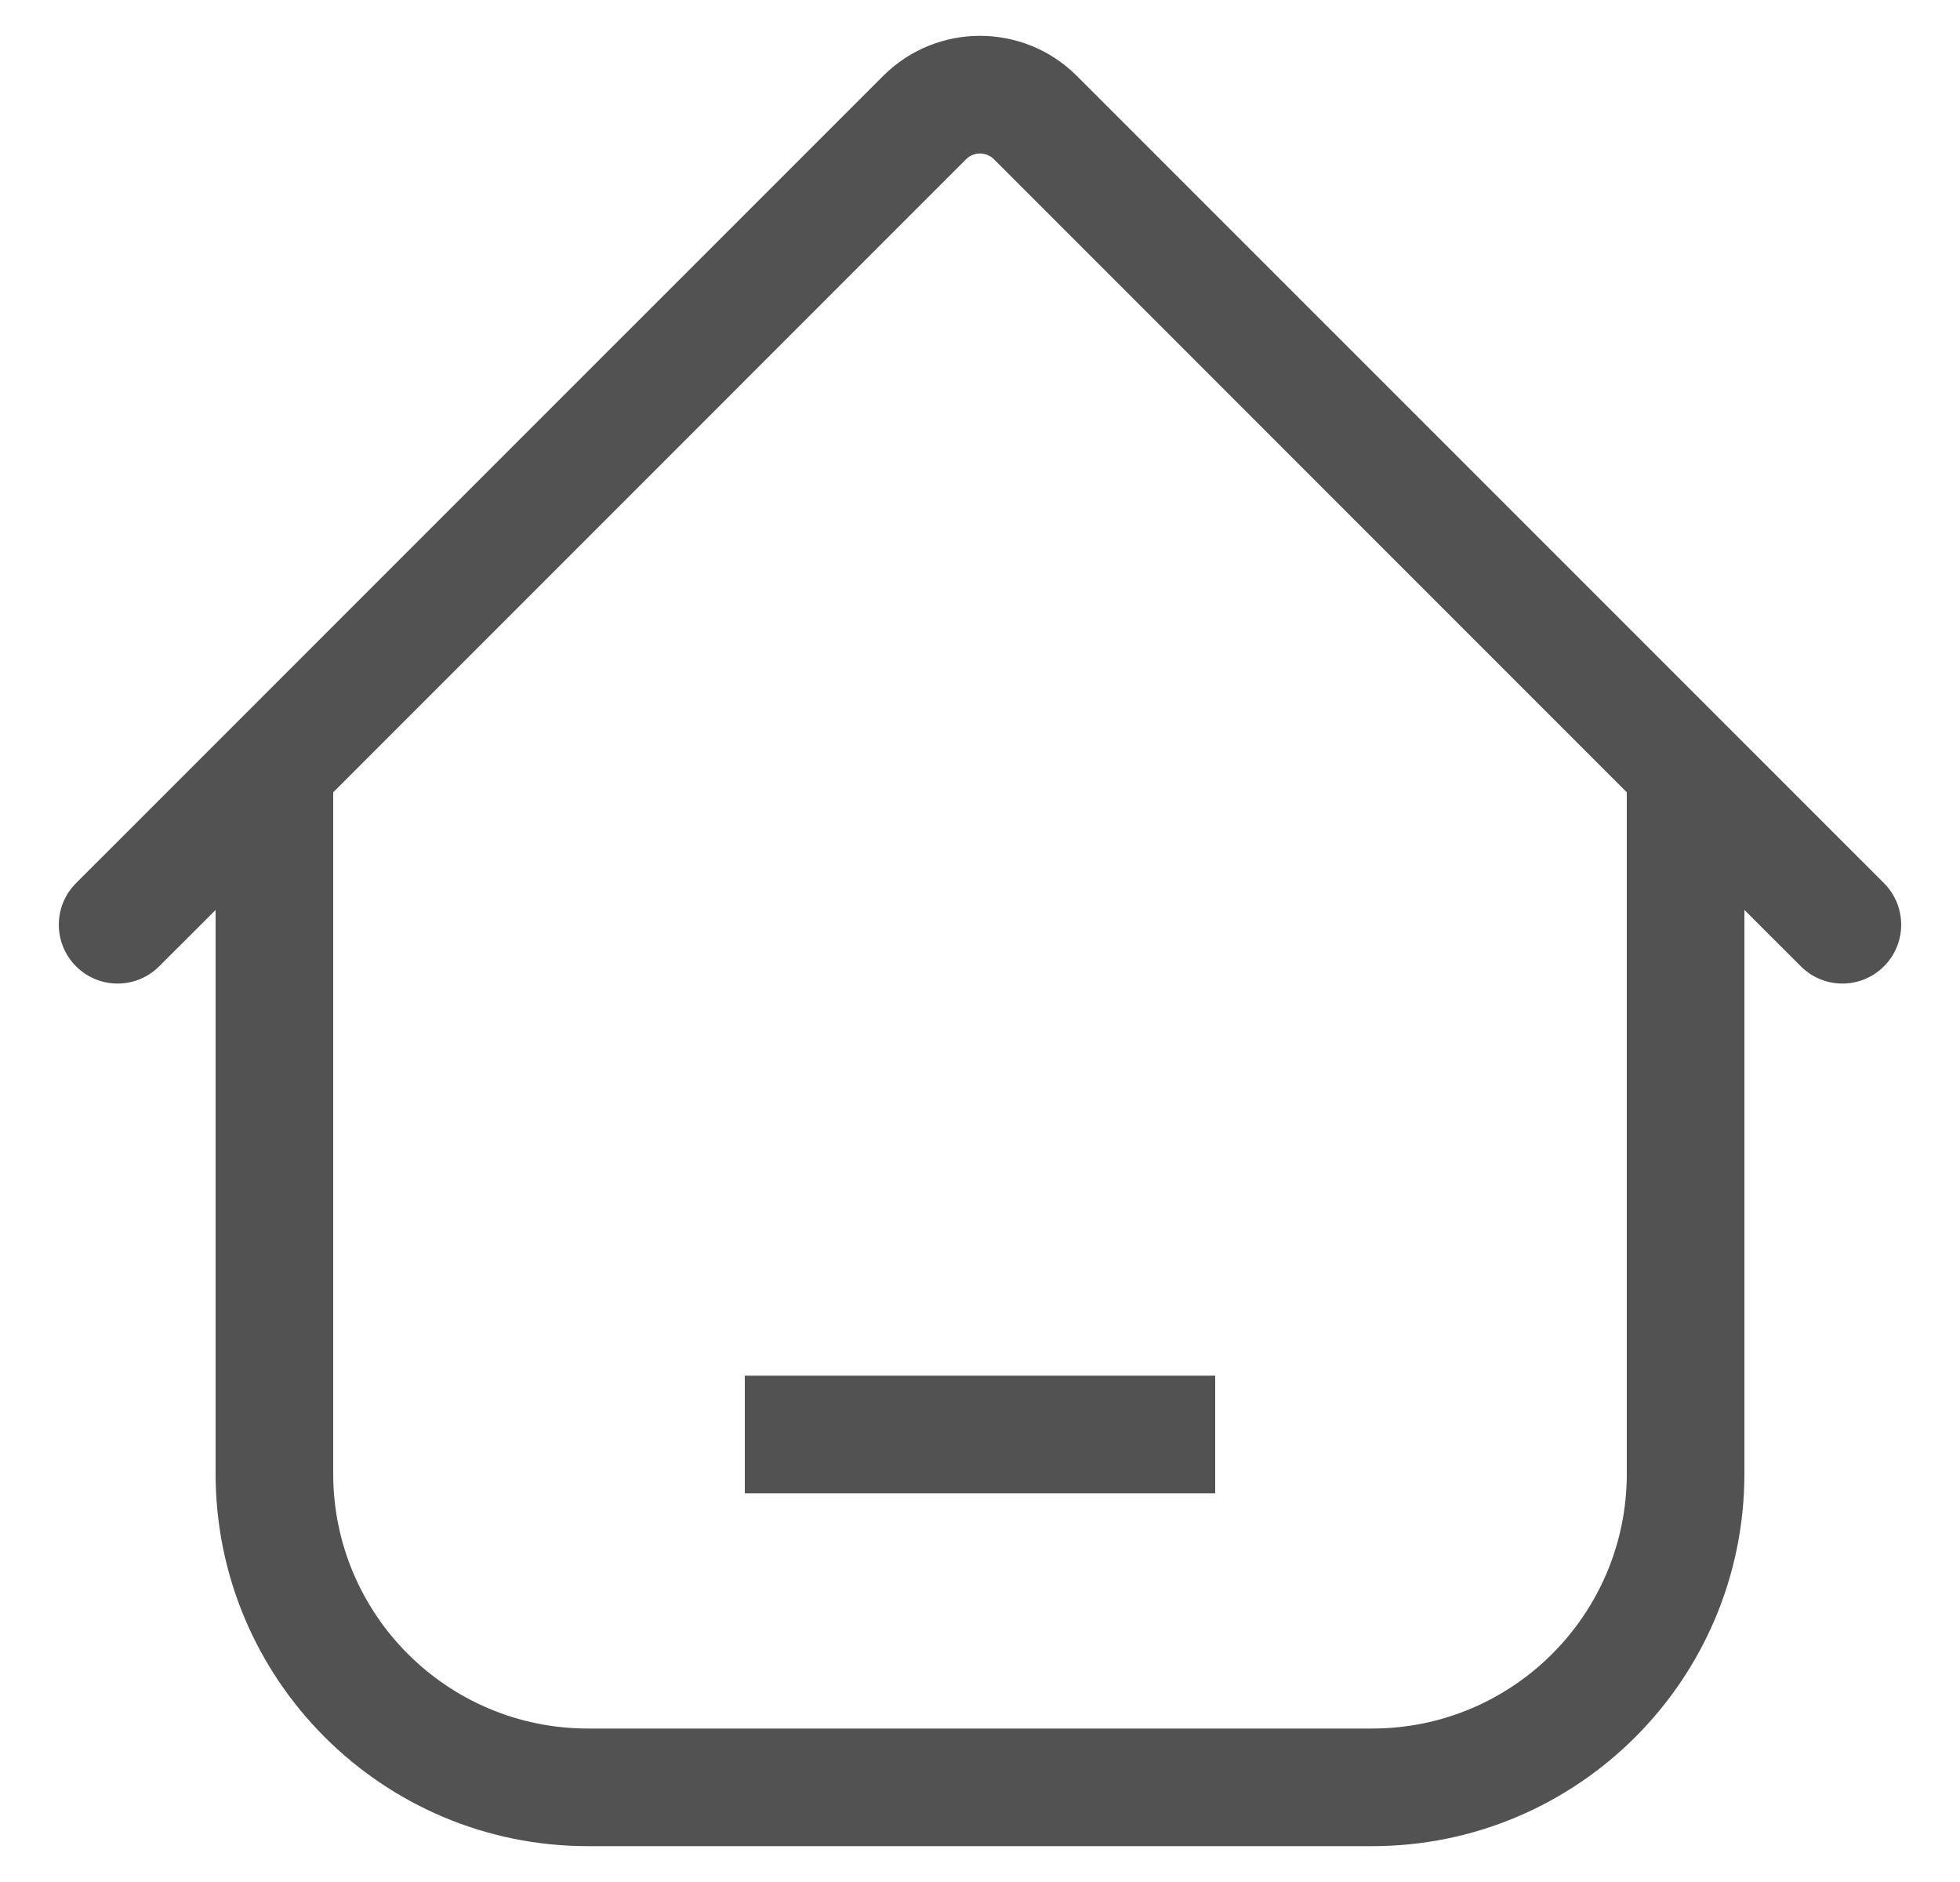 <svg width="25" height="24" viewBox="0 0 25 24" fill="none" xmlns="http://www.w3.org/2000/svg">
<path fill-rule="evenodd" clip-rule="evenodd" d="M12.677 2.03C12.579 1.933 12.421 1.933 12.323 2.03L4.25 10.104V18.793C4.25 20.588 5.705 22.043 7.5 22.043H17.5C19.295 22.043 20.75 20.588 20.75 18.793V10.104L12.677 2.03ZM2.03 12.323L2.75 11.604V18.793C2.75 21.416 4.877 23.543 7.5 23.543H17.5C20.123 23.543 22.25 21.416 22.25 18.793V11.604L22.97 12.323C23.263 12.616 23.737 12.616 24.03 12.323C24.323 12.03 24.323 11.555 24.03 11.262L13.737 0.97C13.054 0.286 11.946 0.286 11.263 0.97L0.97 11.262C0.677 11.555 0.677 12.03 0.97 12.323C1.263 12.616 1.737 12.616 2.03 12.323ZM9.5 19.043H15.5V17.543H9.5V19.043Z" fill="#525252"/>
</svg>
